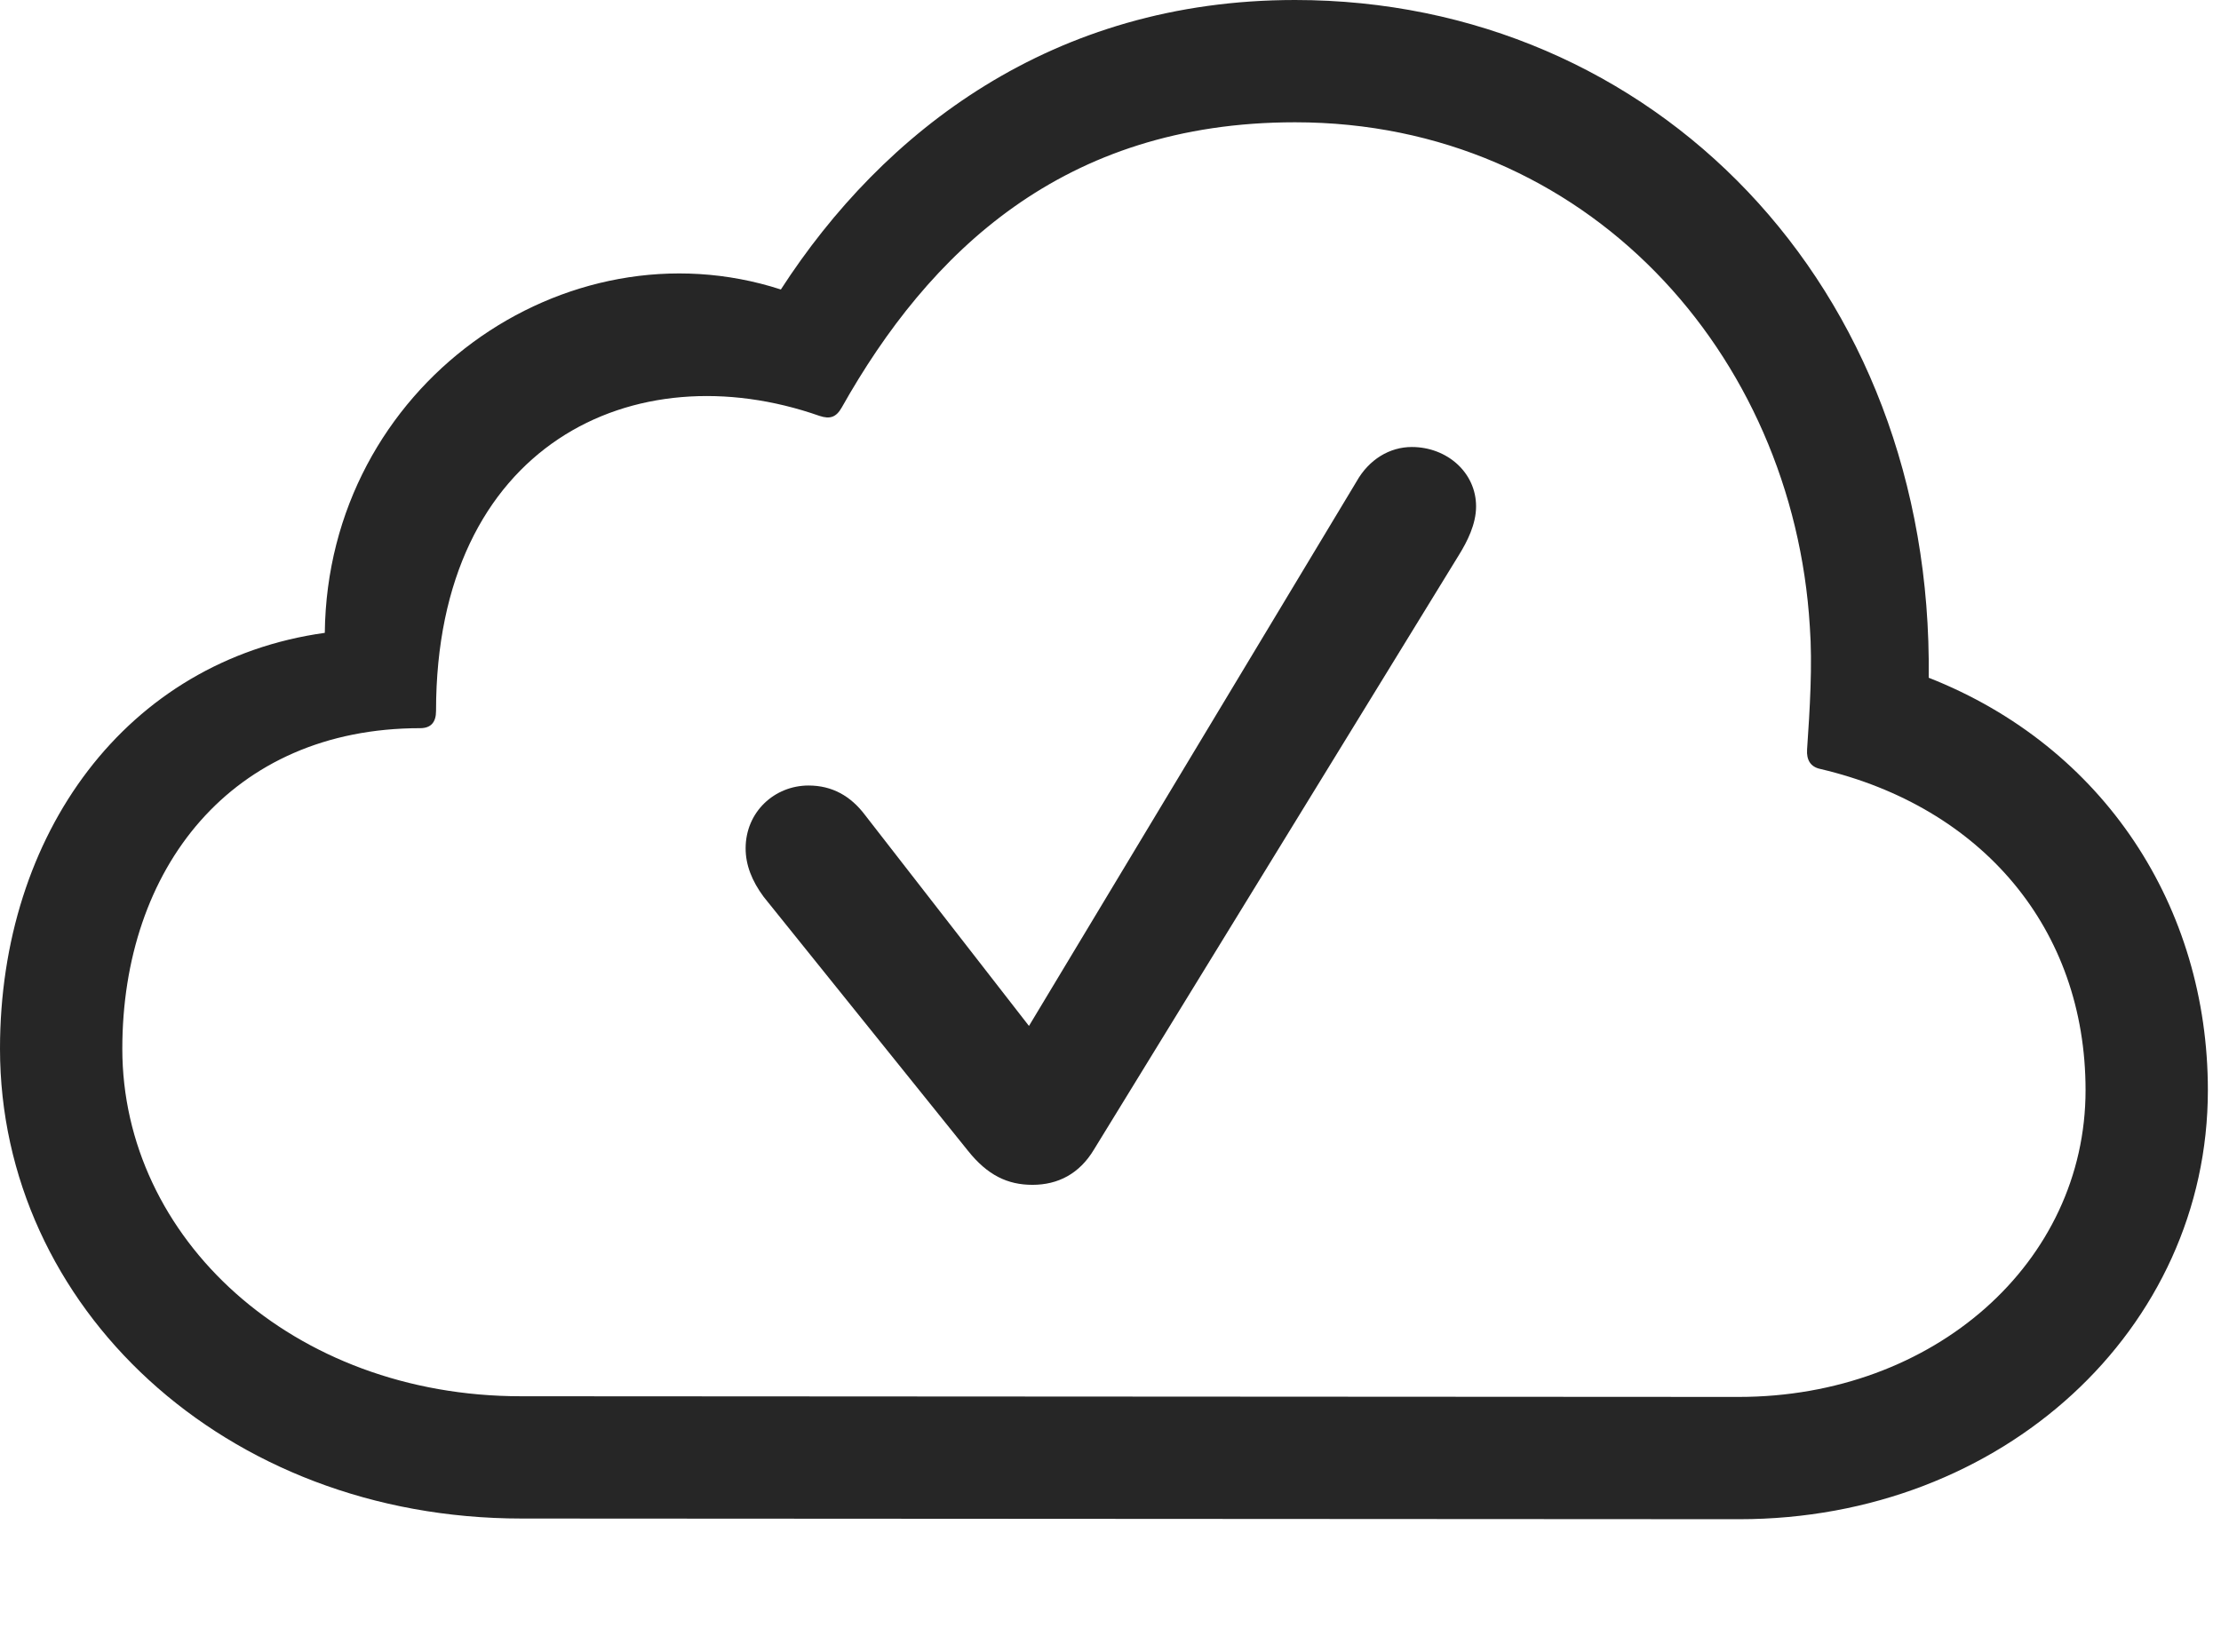 <?xml version="1.0" encoding="UTF-8"?>
<!--Generator: Apple Native CoreSVG 326-->
<!DOCTYPE svg
PUBLIC "-//W3C//DTD SVG 1.1//EN"
       "http://www.w3.org/Graphics/SVG/1.1/DTD/svg11.dtd">
<svg version="1.1" xmlns="http://www.w3.org/2000/svg" xmlns:xlink="http://www.w3.org/1999/xlink" viewBox="0 0 62.773 46.699">
 <g>
  <rect height="46.699" opacity="0" width="62.773" x="0" y="0"/>
  <path d="M49.16 42.949C56.602 42.949 62.402 37.578 62.402 30.82C62.402 25.645 59.473 21.113 54.512 19.16C54.648 8.066 46.719 0 36.602 0C29.746 0 24.961 3.711 22.07 8.184C15.977 6.211 9.258 10.898 9.18 17.891C3.574 18.672 0 23.574 0 29.648C0 36.934 6.328 42.93 14.746 42.93ZM49.141 39.492L14.727 39.473C8.262 39.473 3.457 35 3.457 29.648C3.457 24.57 6.523 20.586 11.875 20.586C12.188 20.586 12.324 20.41 12.324 20.098C12.324 12.559 17.93 9.922 23.164 11.758C23.457 11.855 23.633 11.797 23.789 11.523C26.25 7.148 30.039 3.457 36.602 3.457C44.844 3.457 50.684 10 51.152 17.715C51.23 18.789 51.152 20.059 51.074 21.191C51.055 21.484 51.172 21.68 51.445 21.738C56.016 22.812 58.945 26.25 58.945 30.82C58.945 35.684 54.668 39.492 49.141 39.492Z" fill="black" fill-opacity="0.85"/>
  <path d="M29.18 33.496C29.902 33.496 30.508 33.184 30.918 32.5L41.25 15.664C41.465 15.312 41.719 14.824 41.719 14.316C41.719 13.359 40.898 12.637 39.902 12.637C39.277 12.637 38.691 12.988 38.34 13.613L29.082 29.004L24.453 23.047C24.043 22.5 23.516 22.207 22.852 22.207C21.895 22.207 21.074 22.949 21.074 23.984C21.074 24.453 21.25 24.902 21.582 25.352L27.363 32.539C27.91 33.223 28.477 33.496 29.18 33.496Z" fill="black" fill-opacity="0.85"/>
 </g>
</svg>
